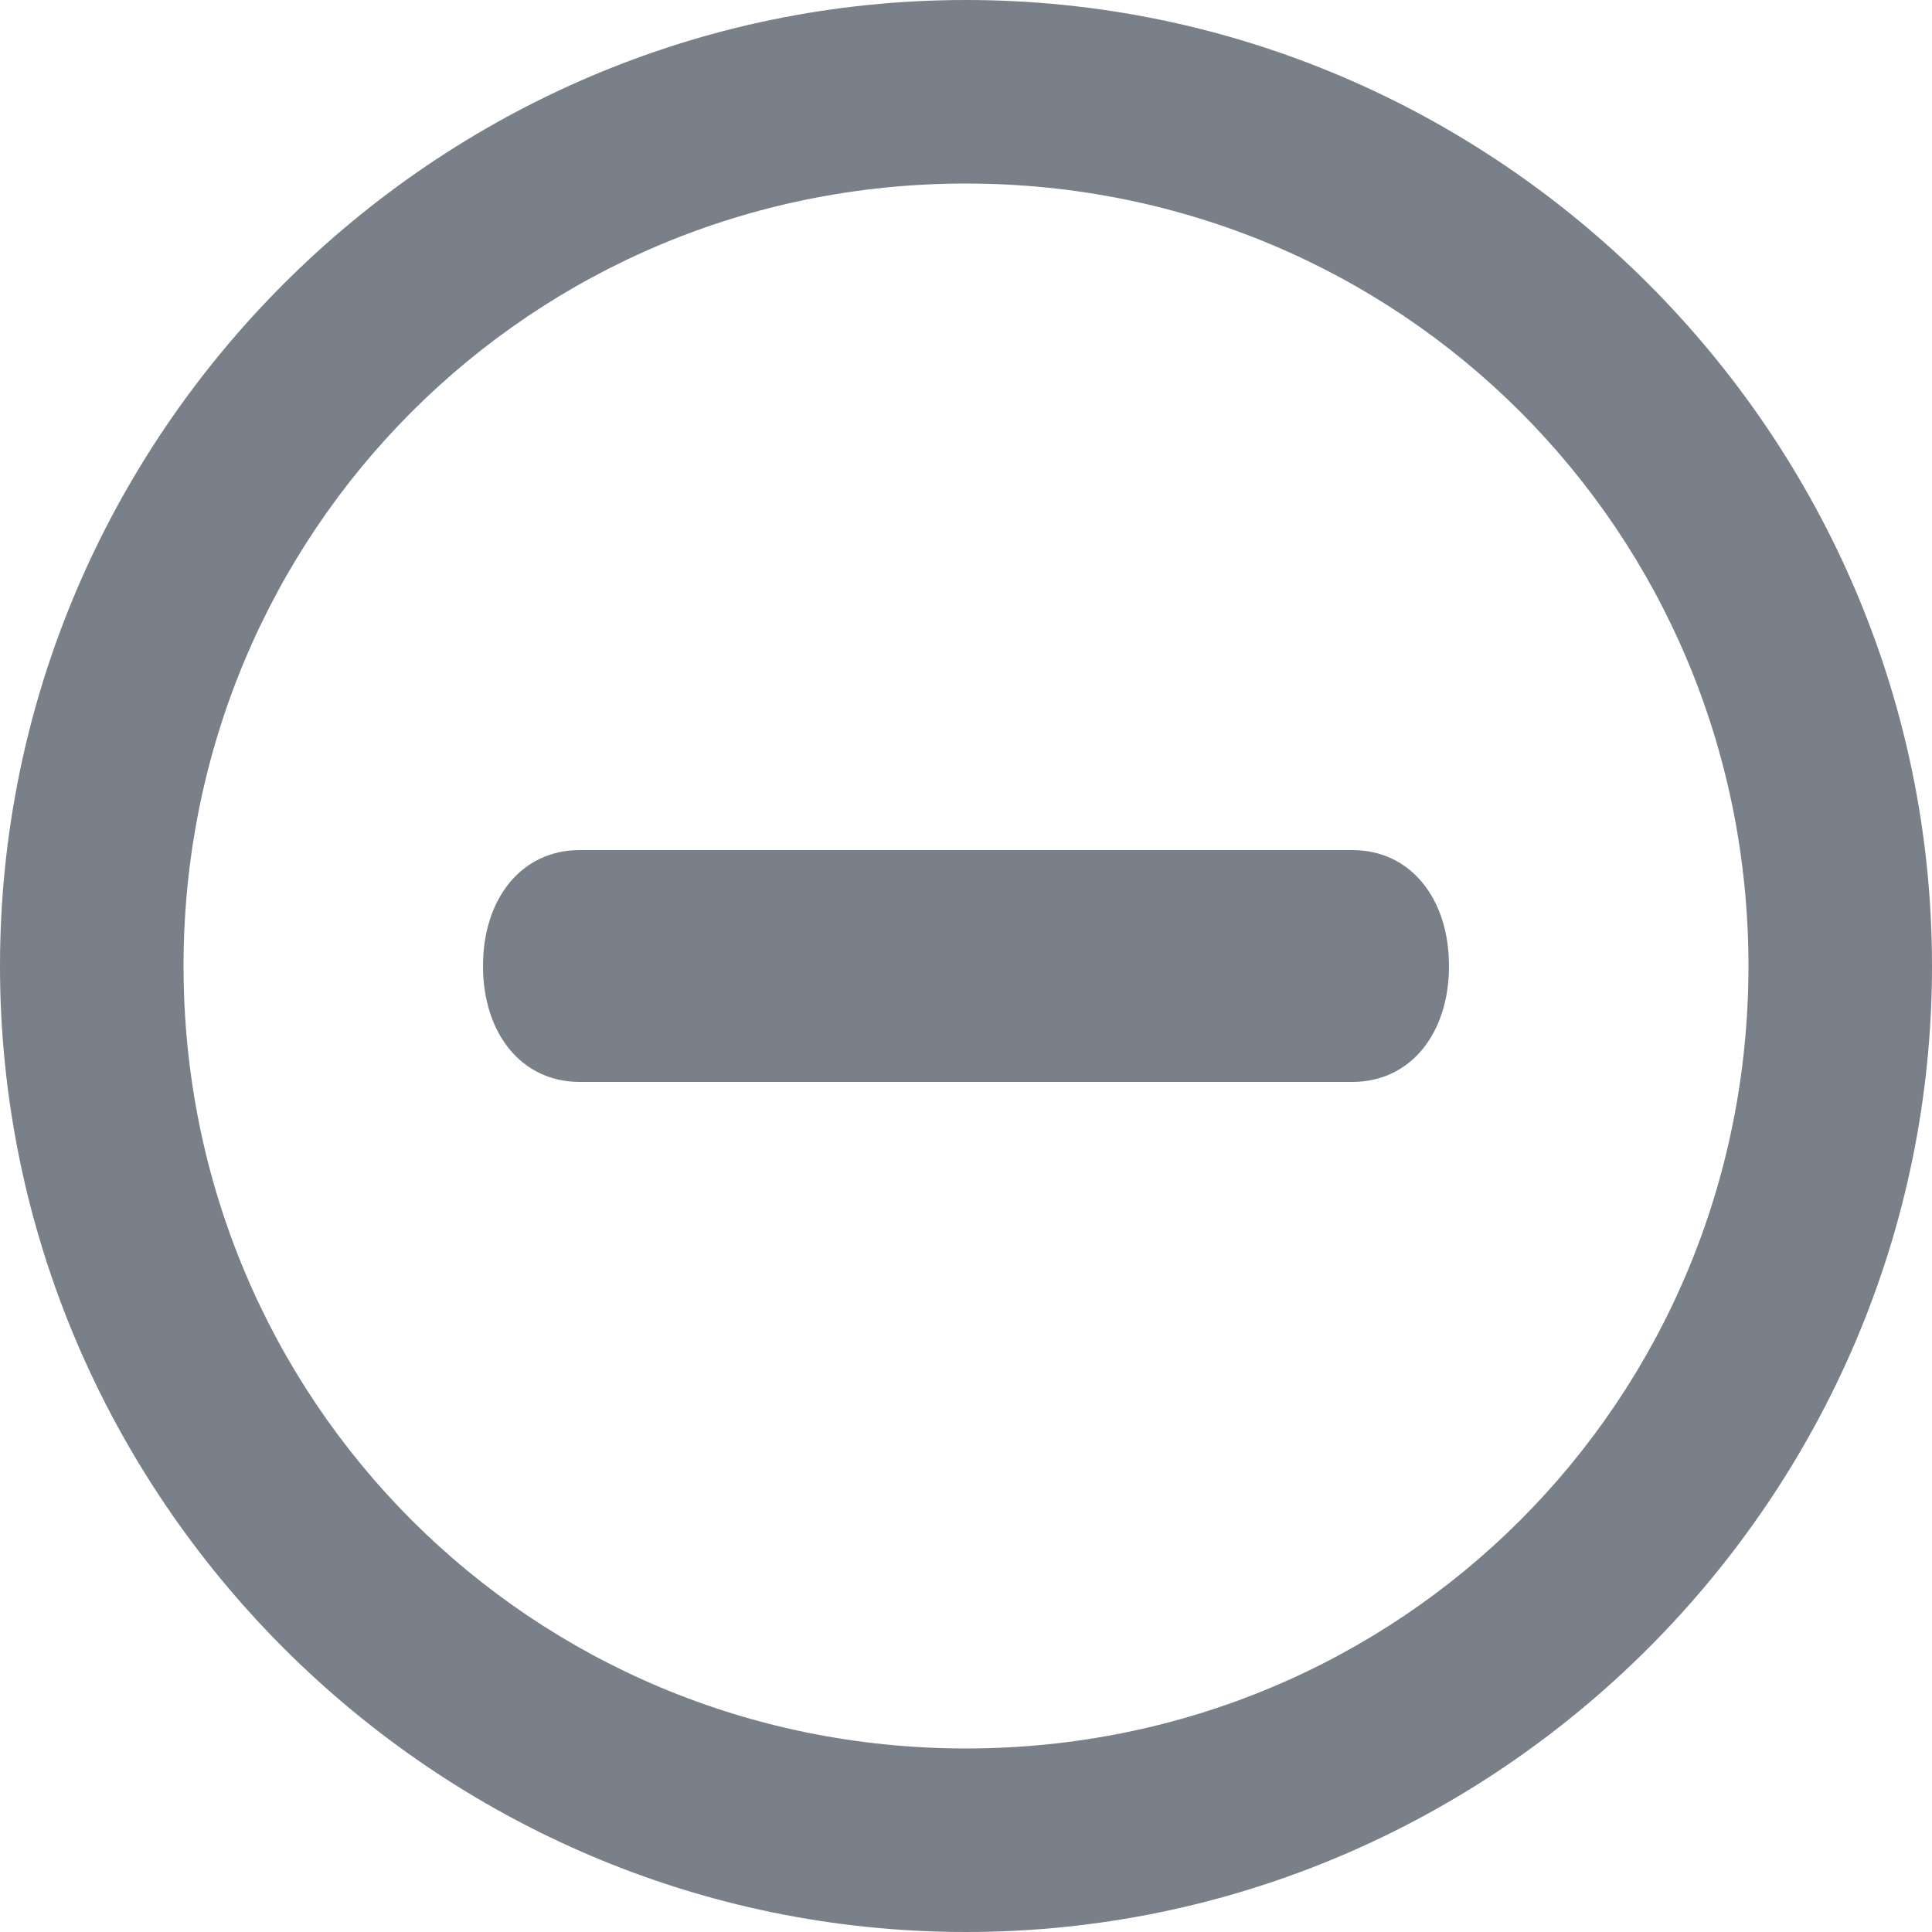 <?xml version="1.0" encoding="utf-8"?>
<!-- Generator: Adobe Illustrator 27.2.0, SVG Export Plug-In . SVG Version: 6.00 Build 0)  -->
<svg version="1.1" id="Capa_1" xmlns="http://www.w3.org/2000/svg" xmlns:xlink="http://www.w3.org/1999/xlink" x="0px" y="0px"
	 viewBox="0 0 20 20" style="enable-background:new 0 0 20 20;" xml:space="preserve">
<style type="text/css">
	.st0{fill:#7A8089;}
</style>
<path class="st0" d="M10,0C4.5,0,0,4.5,0,10s4.5,10,10,10s10-4.5,10-10S15.5,0,10,0z M10,18.1c-4.5,0-8.1-3.6-8.1-8.1
	S5.5,1.9,10,1.9s8.1,3.6,8.1,8.1S14.5,18.1,10,18.1z"/>
<path class="st0" d="M14,11.2H6c-0.6,0-1-0.5-1-1.2l0,0c0-0.7,0.4-1.2,1-1.2H14c0.6,0,1,0.5,1,1.2l0,0C15,10.7,14.6,11.2,14,11.2z"
	/>
</svg>
